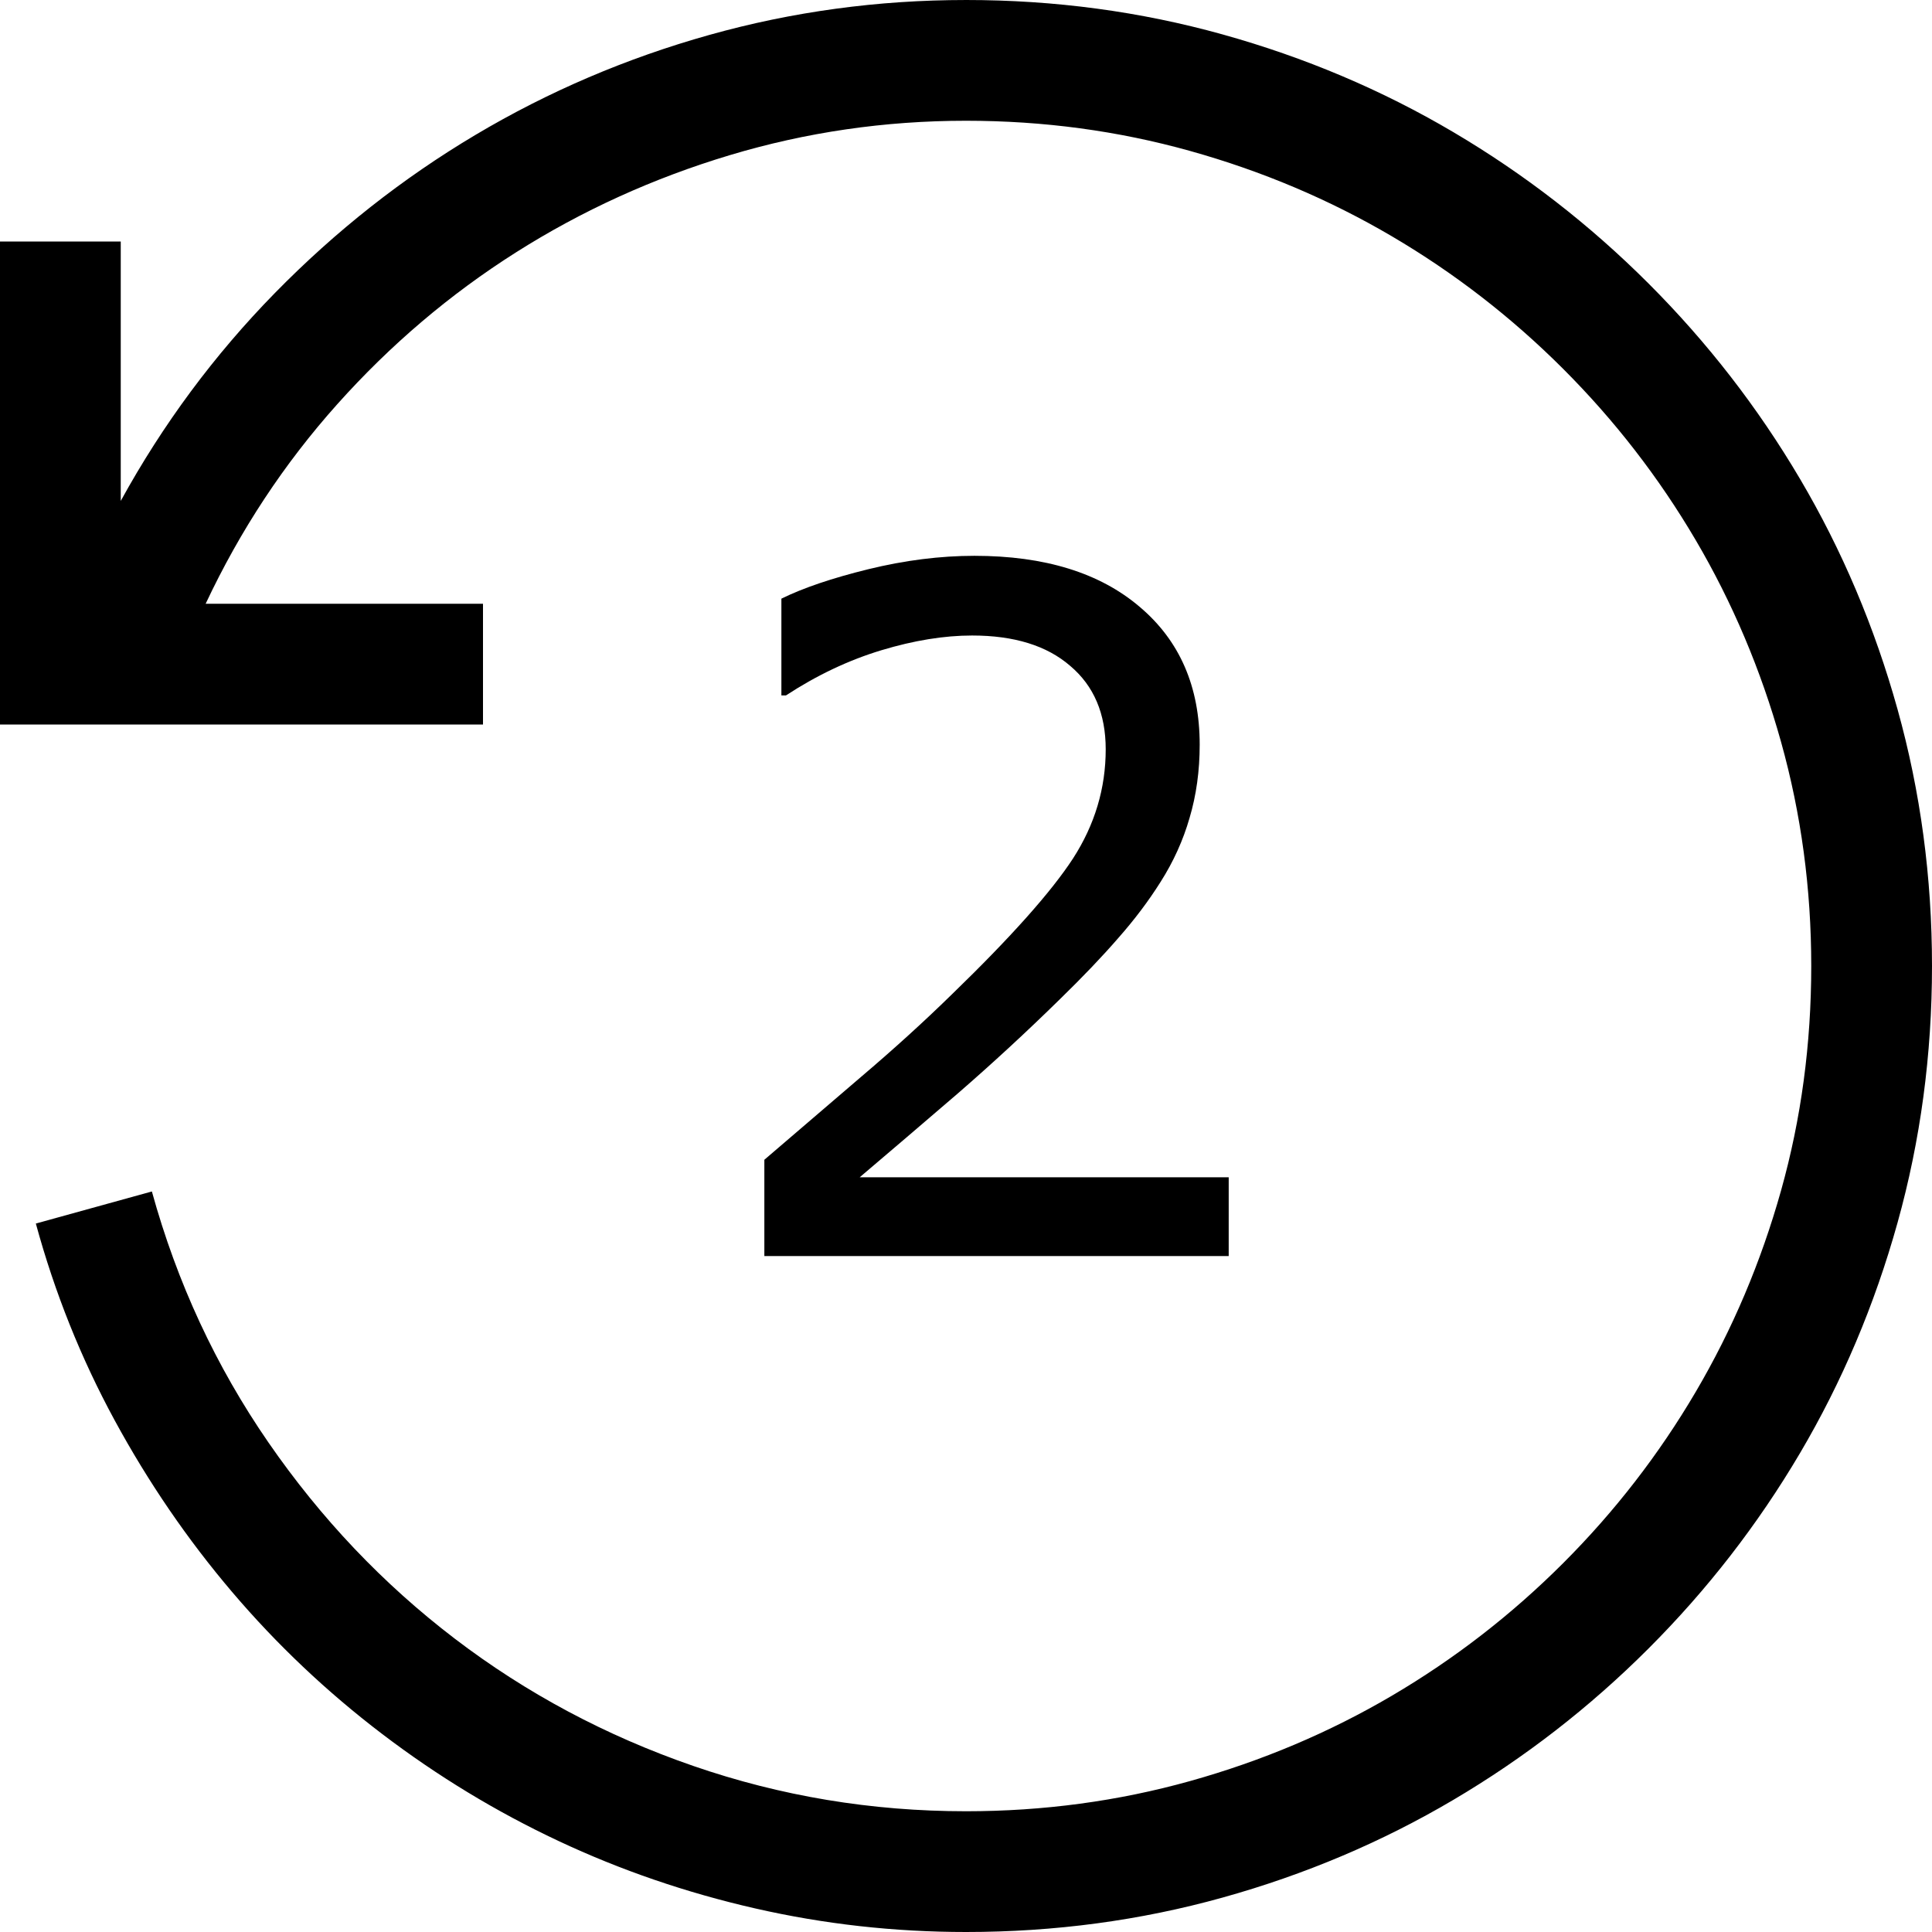 <?xml version="1.0" encoding="UTF-8"?>
<!-- Created with Inkscape (http://www.inkscape.org/) -->
<svg width="541.87mm" height="541.87mm" version="1.1" viewBox="0 0 2048 2048" xmlns="http://www.w3.org/2000/svg" xmlns:cc="http://creativecommons.org/ns#" xmlns:dc="http://purl.org/dc/elements/1.1/" xmlns:rdf="http://www.w3.org/1999/02/22-rdf-syntax-ns#">
 <g transform="translate(349.1 -138.81)">
  <path d="m674.9 138.81c94 0 184.67 12.167 272 36.5 87.334 24.333 168.83 58.833 244.5 103.5 75.667 44.666 144.67 98.167 207 160.5 62.334 62.333 115.83 131.33 160.5 207 44.667 75.667 79.167 157.17 103.5 244.5 24.333 87.333 36.5 178 36.5 272 0 94-12.167 184.67-36.5 272-24.333 87.333-58.833 168.83-103.5 244.5-44.666 75.667-98.166 144.67-160.5 207-62.333 62.333-131.33 115.83-207 160.5-75.666 44.667-157.17 79.167-244.5 103.5-87.333 24.333-178 36.5-272 36.5-76 0-150.5-8.333-223.5-25-73-16.667-142.5-40.5-208.5-71.5s-128.33-68.833-187-113.5c-58.667-44.667-111.67-94.833-159-150.5-47.334-55.667-88.834-116.33-124.5-182-35.667-65.667-63.5-135.17-83.5-208.5l123-34c26.666 96.667 67.833 185.33 123.5 266 55.667 80.667 121.5 150 197.5 208 76 58 160.33 103 253 135 92.666 32 189 48 289 48 82 0 161.17-10.667 237.5-32s147.67-51.5 214-90.5 126.83-85.833 181.5-140.5c54.667-54.667 101.5-115.17 140.5-181.5 39-66.333 69.166-137.5 90.5-213.5 21.333-76 32-155.33 32-238 0-82-10.666-161.17-32-237.5-21.334-76.333-51.5-147.67-90.5-214-39-66.333-85.834-126.83-140.5-181.5s-115.17-101.5-181.5-140.5c-66.333-39-137.67-69.167-214-90.5-76.333-21.334-155.5-32-237.5-32-86 0-169.5 12.167-250.5 36.5-81 24.333-156.5 58.667-226.5 103-70 44.333-133.17 98-189.5 161-56.333 63-102.83 133.5-139.5 211.5h294v128h-512v-512h128v275c44.667-81.334 99.167-154.83 163.5-220.5 64.333-65.667 135.17-121.5 212.5-167.5 77.333-46 160-81.333 248-106 88-24.667 178.67-37 272-37z"/>
  <g transform="matrix(3.78 0 0 3.78 -6146.6 4965)" stroke-width=".265" aria-label="2">
   <path d="m1878.3-924.53h-130.22v-27.001q13.565-11.627 27.13-23.254 13.694-11.627 25.451-23.125 24.805-24.03 33.977-38.111 9.172-14.211 9.172-30.618 0-14.986-9.948-23.384-9.819-8.527-27.518-8.527-11.756 0-25.451 4.134-13.694 4.134-26.742 12.661h-1.292v-27.13q9.173-4.522 24.417-8.268 15.374-3.747 29.714-3.747 29.585 0 46.38 14.34 16.795 14.211 16.795 38.628 0 10.981-2.842 20.541-2.713 9.431-8.139 17.958-5.038 8.01-11.886 15.761-6.718 7.752-16.407 17.182-13.823 13.565-28.551 26.355-14.728 12.661-27.518 23.513h103.48z"/>
  </g>
 </g>
</svg>
